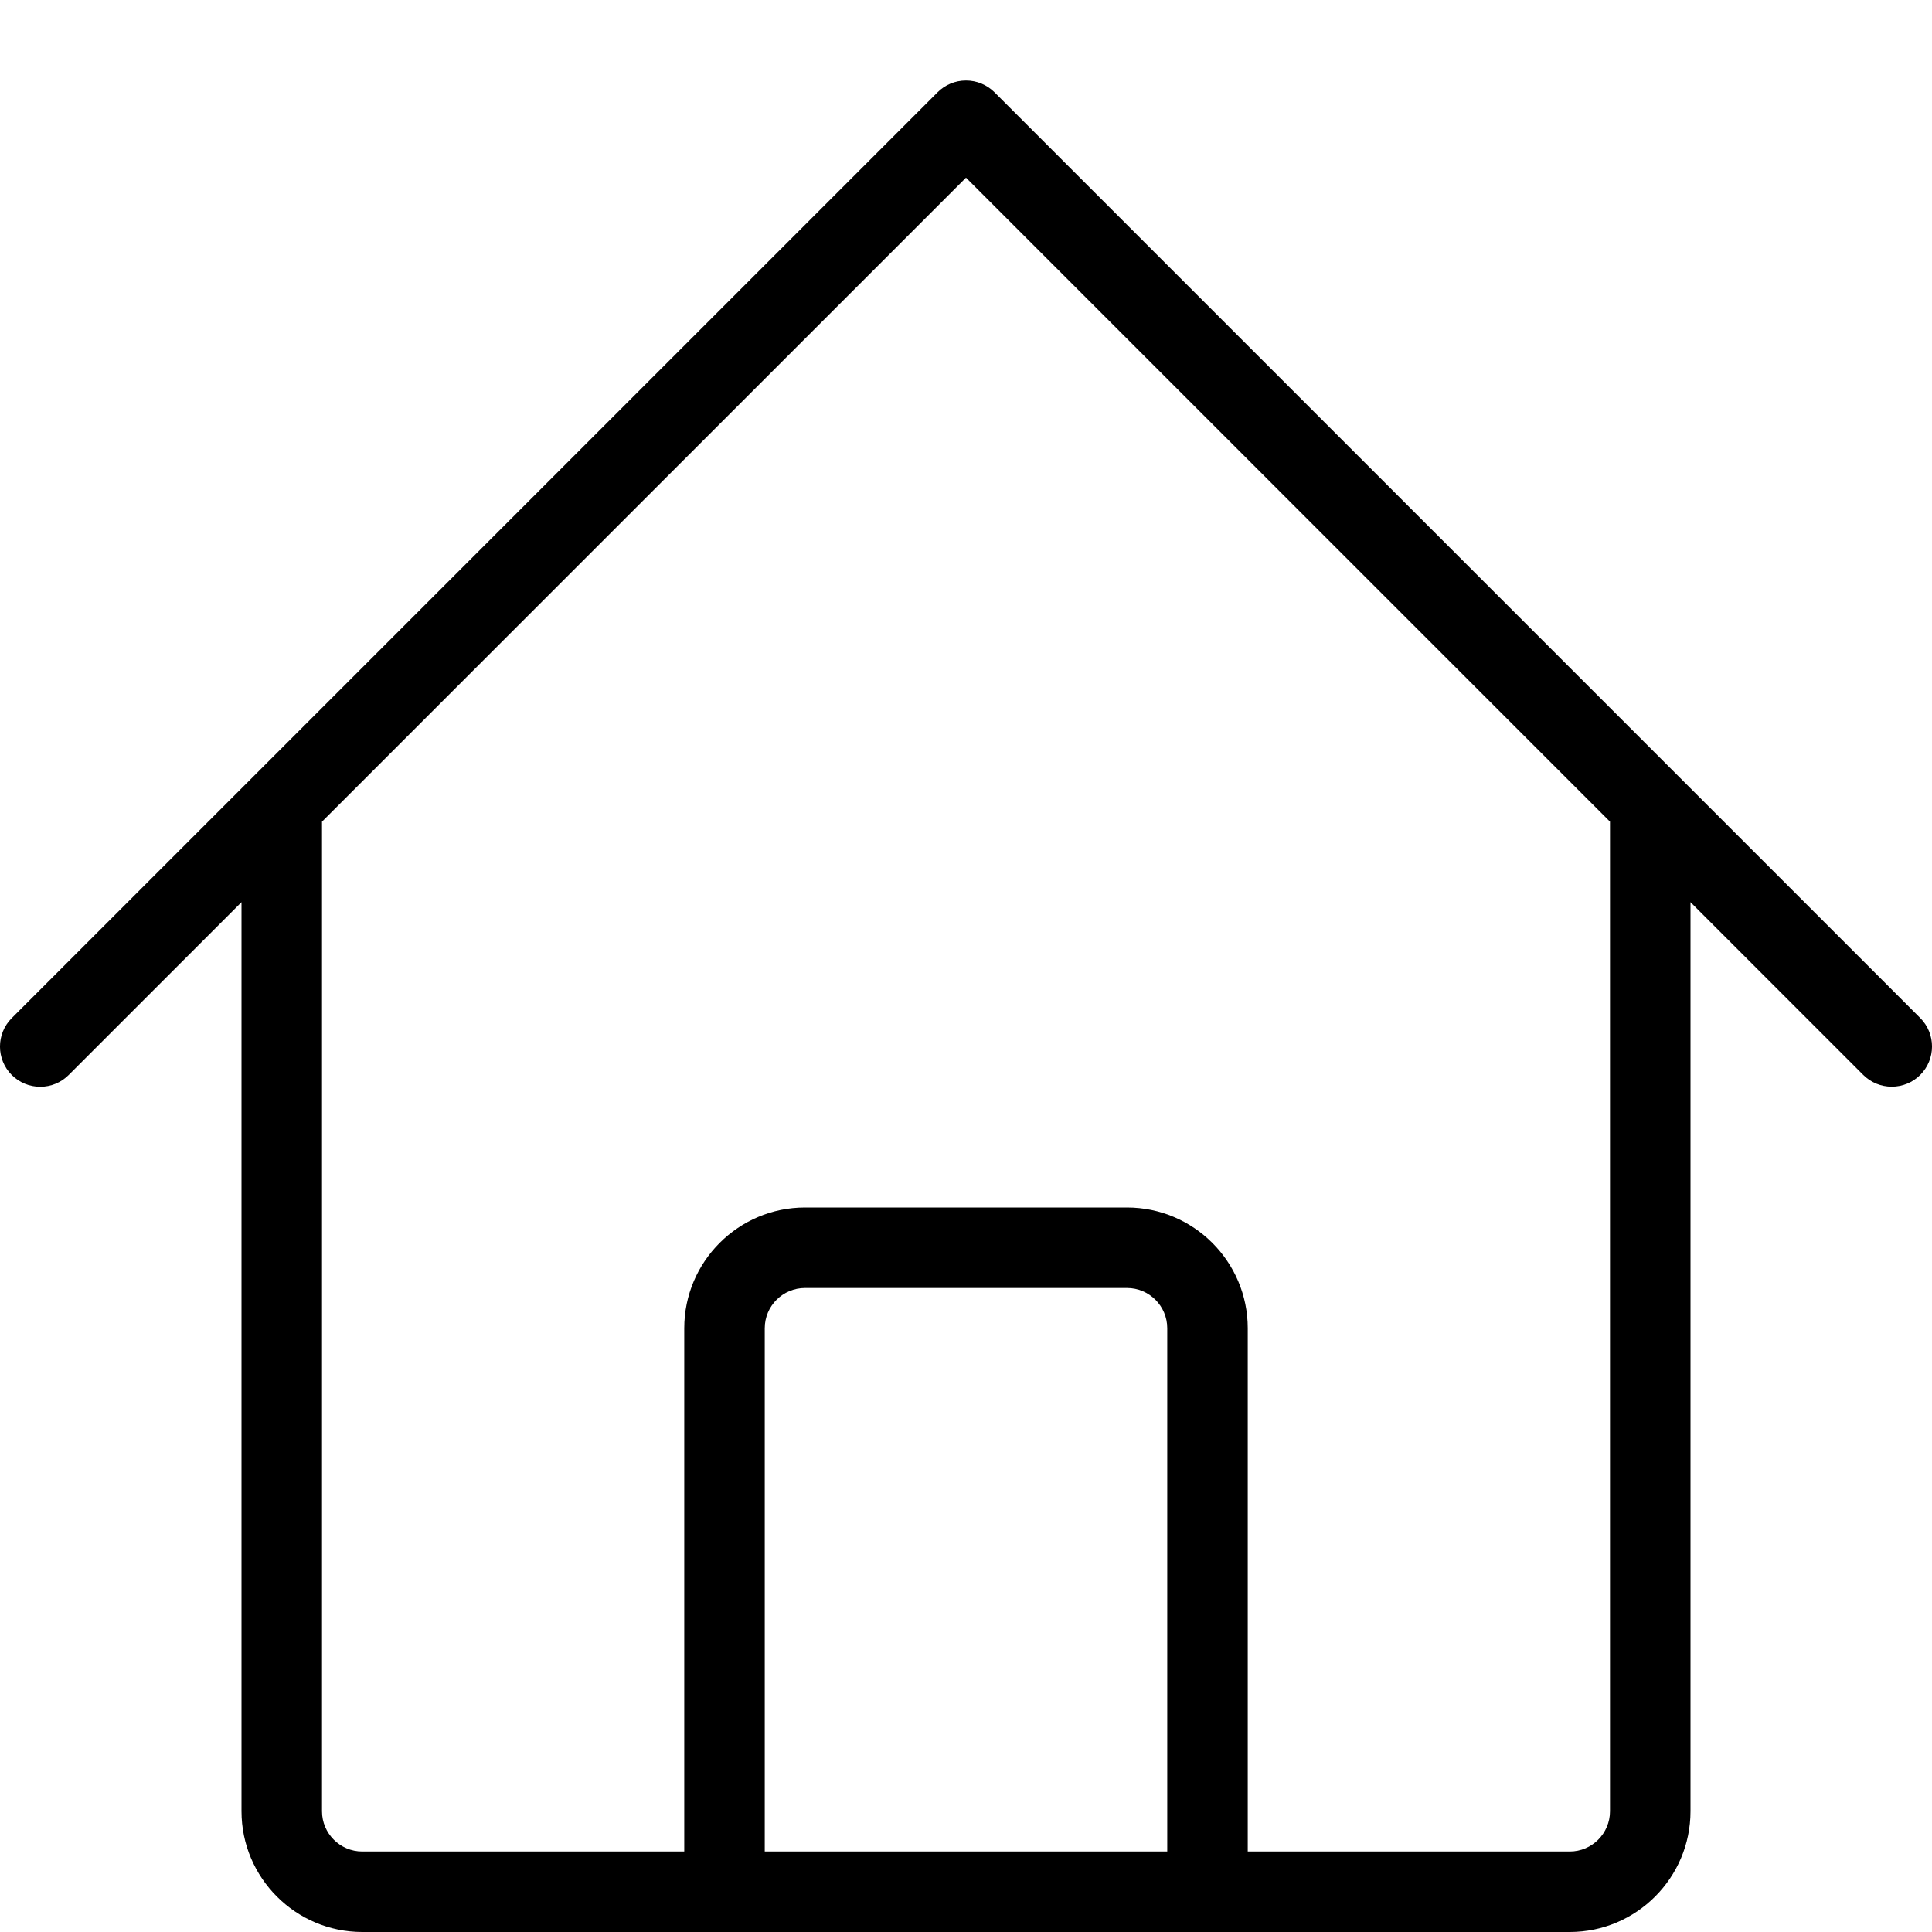 <?xml version="1.0" encoding="utf-8"?>
<!-- Generator: Adobe Illustrator 22.1.0, SVG Export Plug-In . SVG Version: 6.00 Build 0)  -->
<svg version="1.1" id="Layer_1" xmlns="http://www.w3.org/2000/svg" xmlns:xlink="http://www.w3.org/1999/xlink" x="0px" y="0px"
	 viewBox="0 0 24 24" style="enable-background:new 0 0 24 24;" xml:space="preserve">
<g>
	<title>house-2</title>
	<path d="M4.5,24C3.673,24,3,23.327,3,22.5V11.207l-2.146,2.146C0.759,13.448,0.634,13.5,0.5,13.5s-0.259-0.052-0.354-0.146
		c-0.195-0.195-0.195-0.512,0-0.707l11.5-11.5C11.741,1.052,11.867,1,12,1s0.259,0.052,0.354,0.146l11.5,11.5
		c0.195,0.195,0.195,0.512,0,0.707c-0.094,0.094-0.22,0.146-0.354,0.146s-0.259-0.052-0.354-0.146L21,11.207V22.5
		c0,0.827-0.673,1.5-1.5,1.5H4.5z M19.5,23c0.276,0,0.5-0.224,0.5-0.5V10.207l-8-8l-8,8V22.5C4,22.776,4.224,23,4.5,23h4v-6.5
		c0-0.827,0.673-1.5,1.5-1.5h4c0.827,0,1.5,0.673,1.5,1.5V23H19.5z M14.5,23v-6.5c0-0.276-0.224-0.5-0.5-0.5h-4
		c-0.276,0-0.5,0.224-0.5,0.5V23H14.5z"/>
</g>
</svg>

